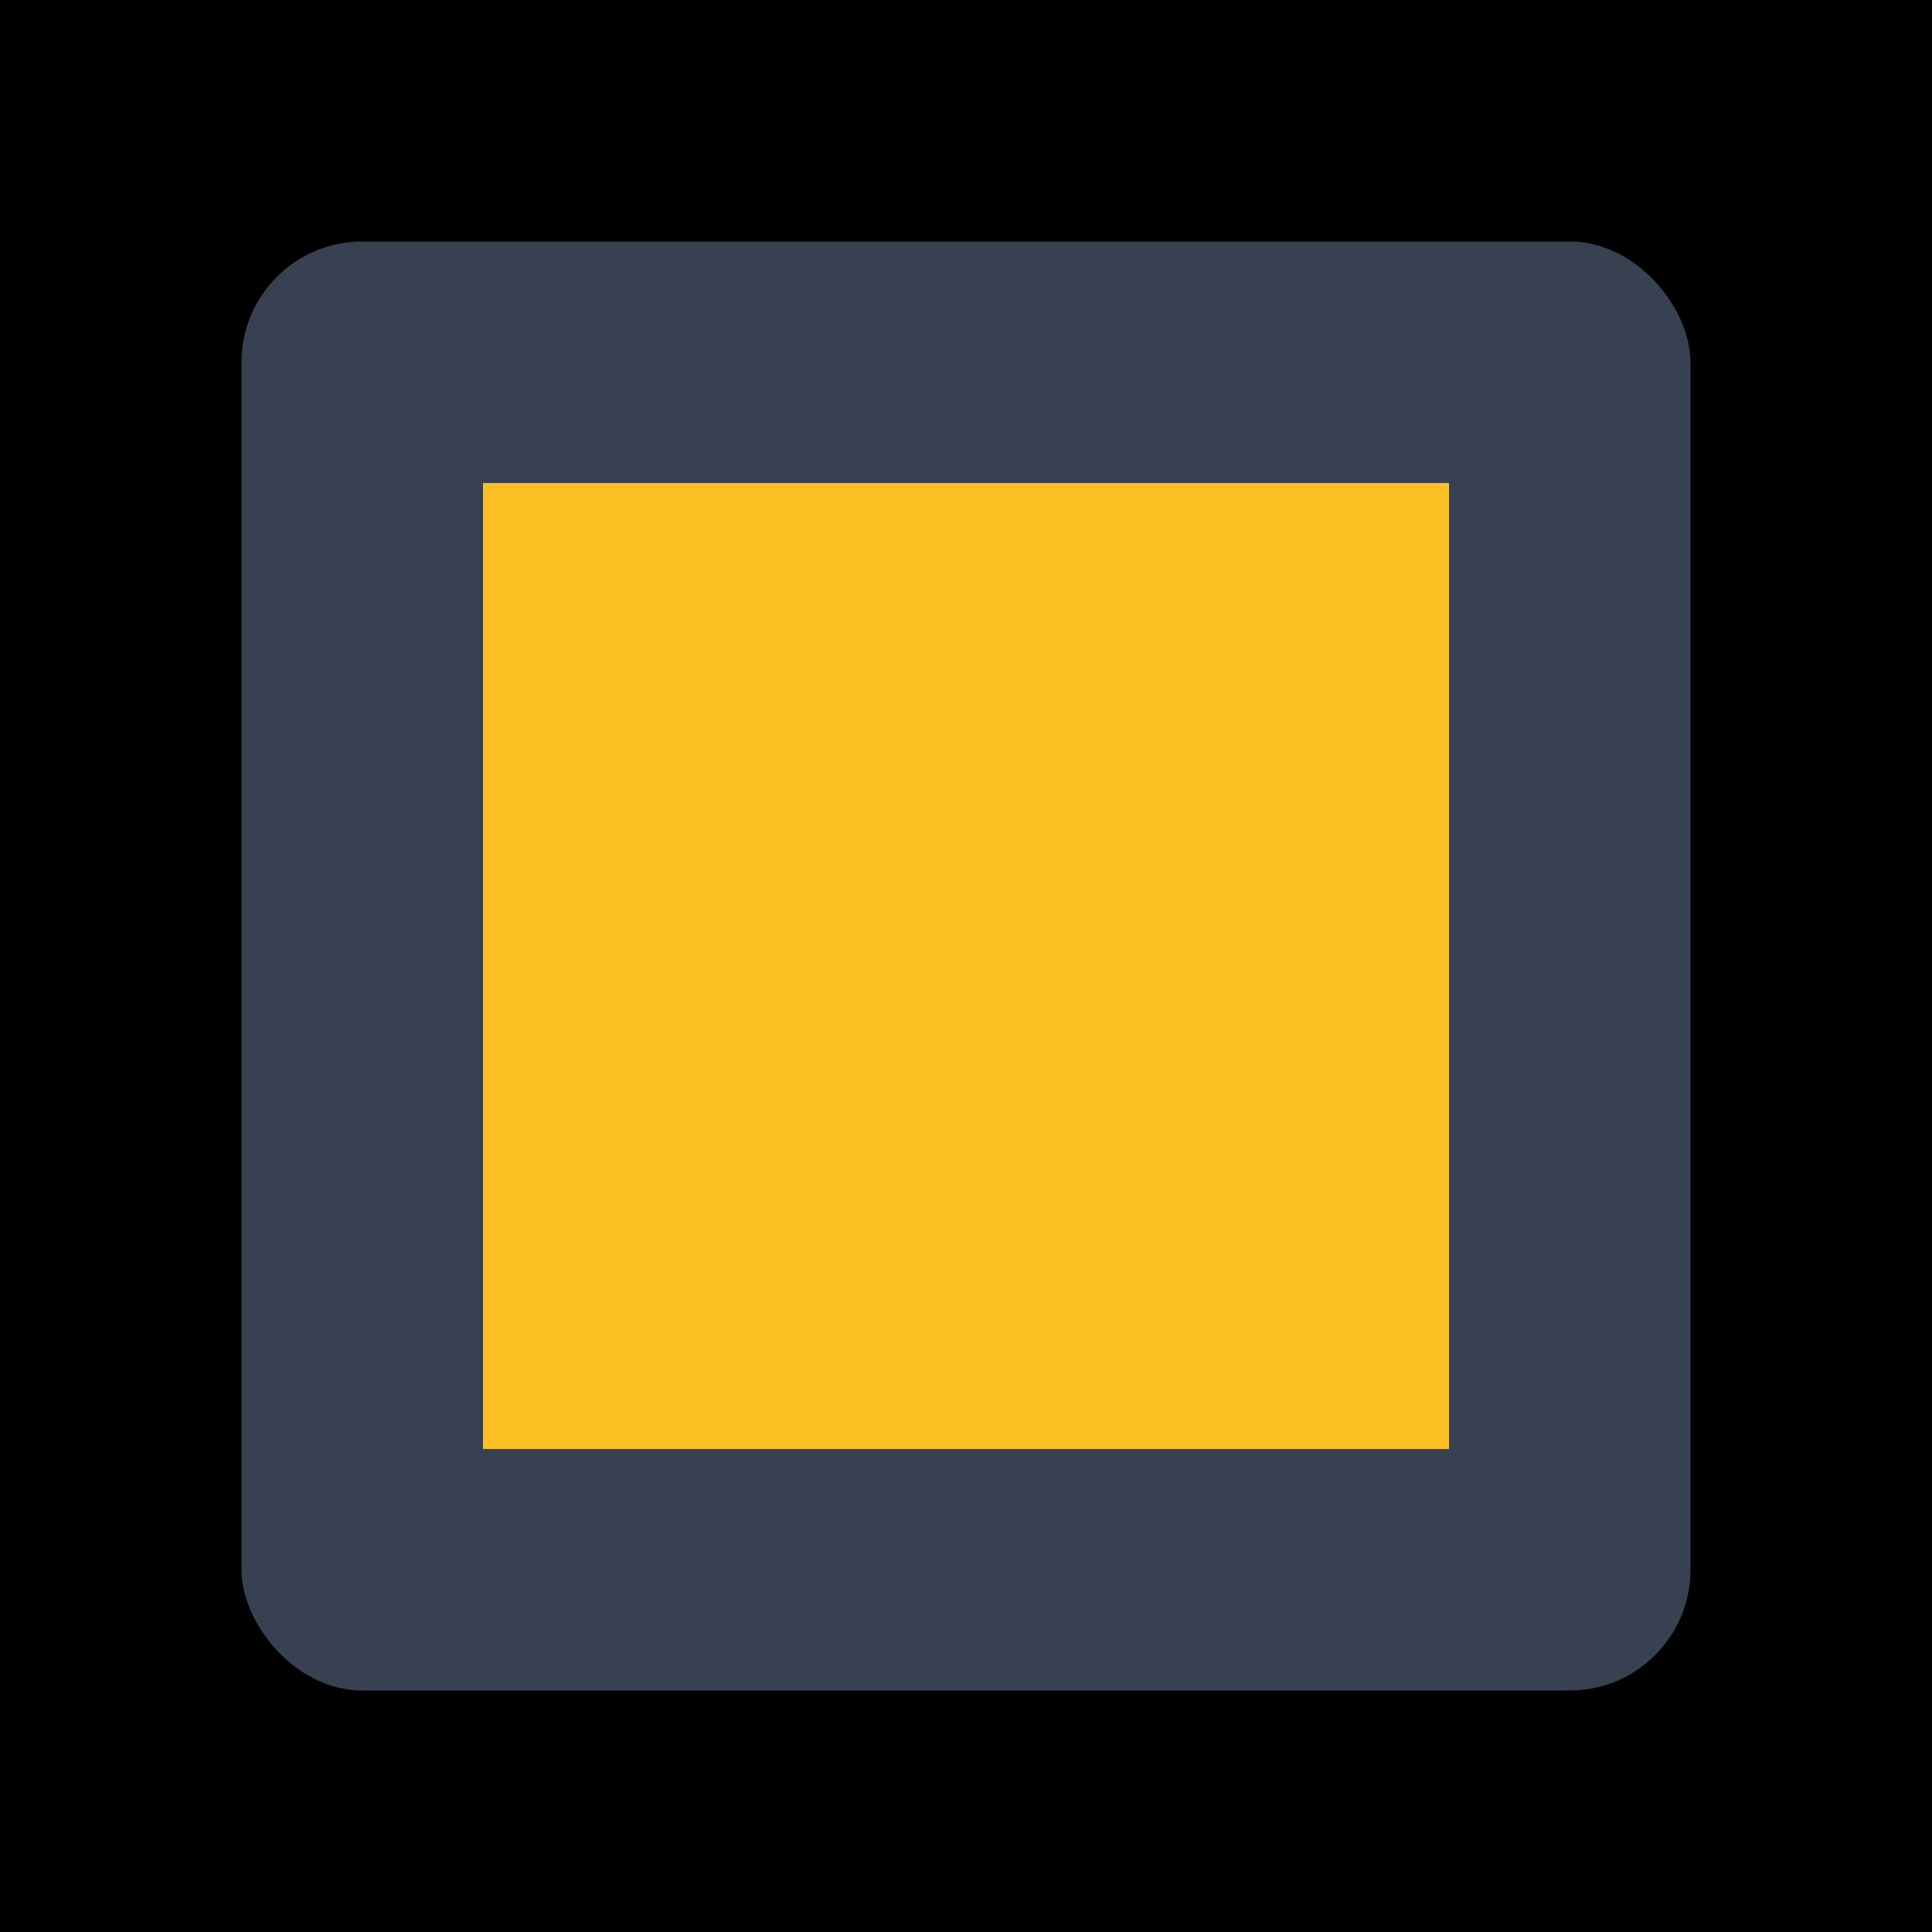 <svg width="512" height="512" viewBox="0 0 512 512" xmlns="http://www.w3.org/2000/svg">
  <!-- Black background -->
  <rect width="512" height="512" fill="#000000"/>
  
  <!-- Dark gray outer square with rounded corners (matches keypad) -->
  <rect x="64" y="64" width="384" height="384" fill="#374151" rx="32" ry="32"/>
  
  <!-- Bright amber inner square (matches Beatkerri font color) -->
  <rect x="128" y="128" width="256" height="256" fill="#fbbf24"/>
</svg> 